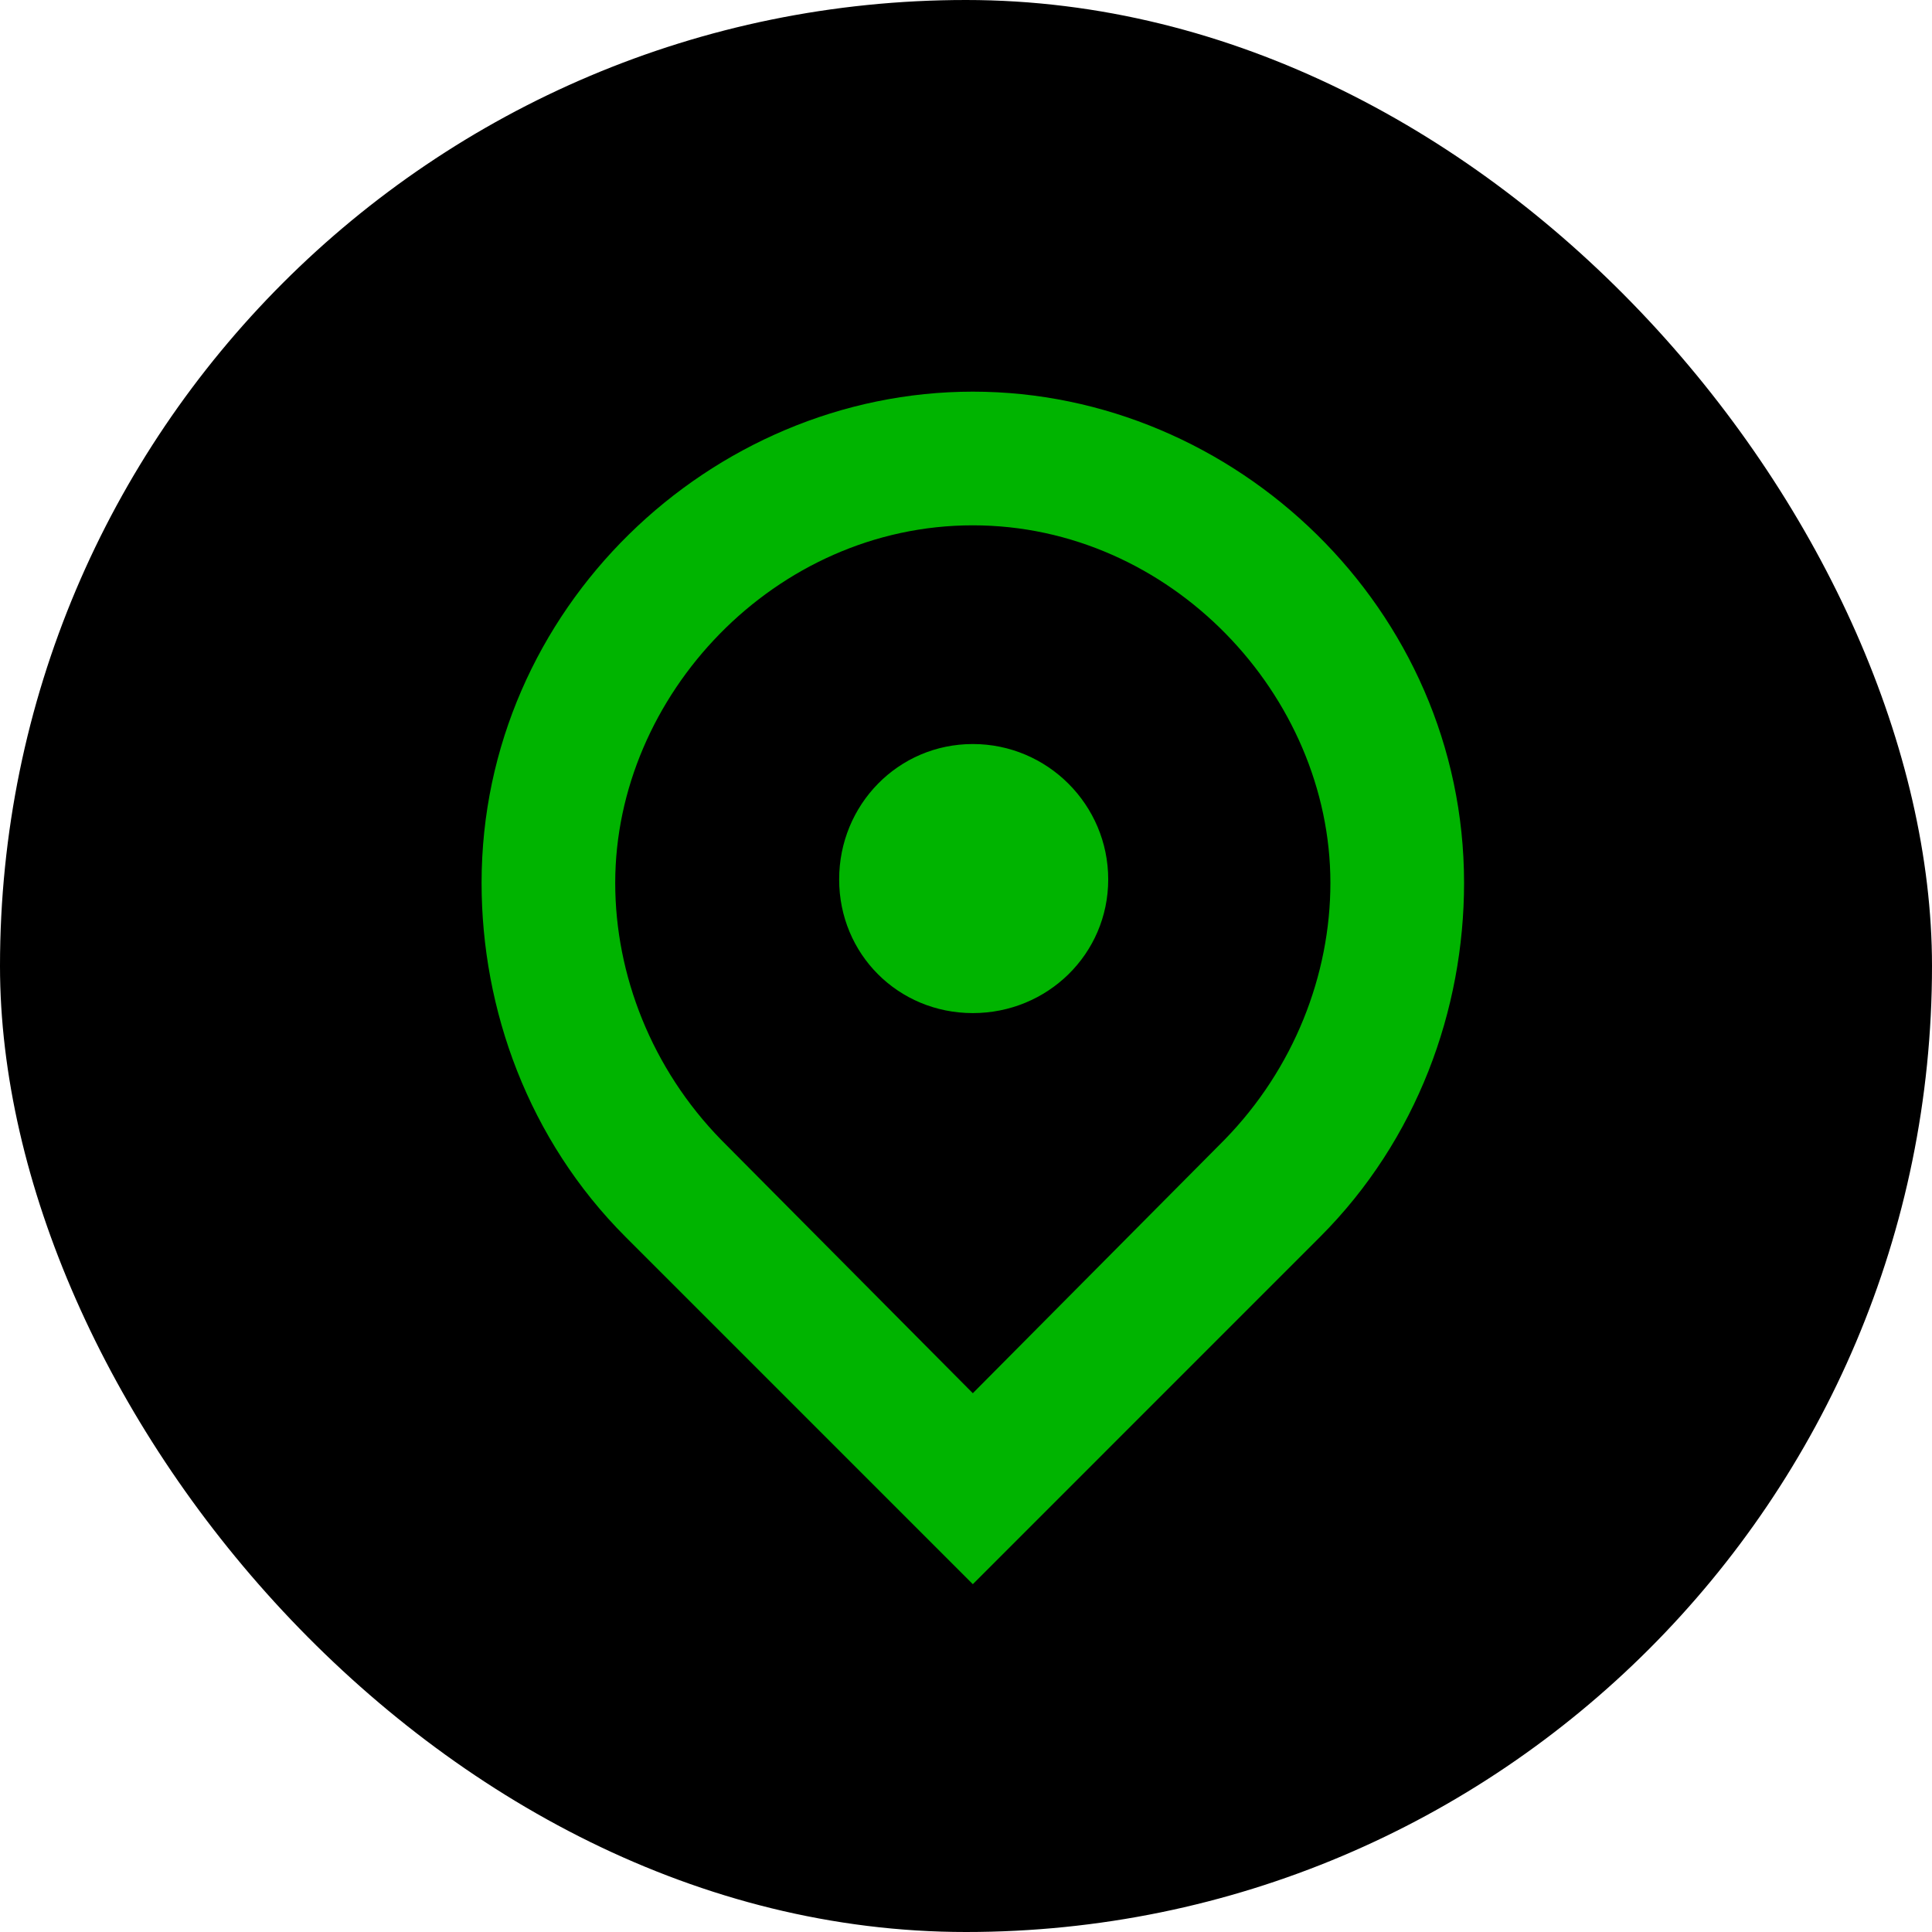 <svg width="64" height="64" viewBox="0 0 64 64" fill="none" xmlns="http://www.w3.org/2000/svg">
<rect width="64" height="64" rx="32" fill="black"/>
<path d="M20.725 40.977L32.226 52.478L43.726 40.977C46.946 37.757 48.499 33.445 48.499 29.247C48.499 20.162 40.908 12.974 32.226 12.974C23.543 12.974 15.953 20.162 15.953 29.247C15.953 33.445 17.505 37.757 20.725 40.977ZM32.226 17.402C38.781 17.402 44.071 23.037 44.071 29.247C44.071 32.294 42.864 35.4 40.563 37.757L32.226 46.152L23.888 37.757C21.588 35.4 20.38 32.294 20.38 29.247C20.38 23.037 25.671 17.402 32.226 17.402ZM27.798 29.132C27.798 31.605 29.753 33.56 32.226 33.56C34.698 33.56 36.711 31.605 36.711 29.132C36.711 26.659 34.698 24.647 32.226 24.647C29.753 24.647 27.798 26.659 27.798 29.132Z" fill="#00B400"/>
</svg>
